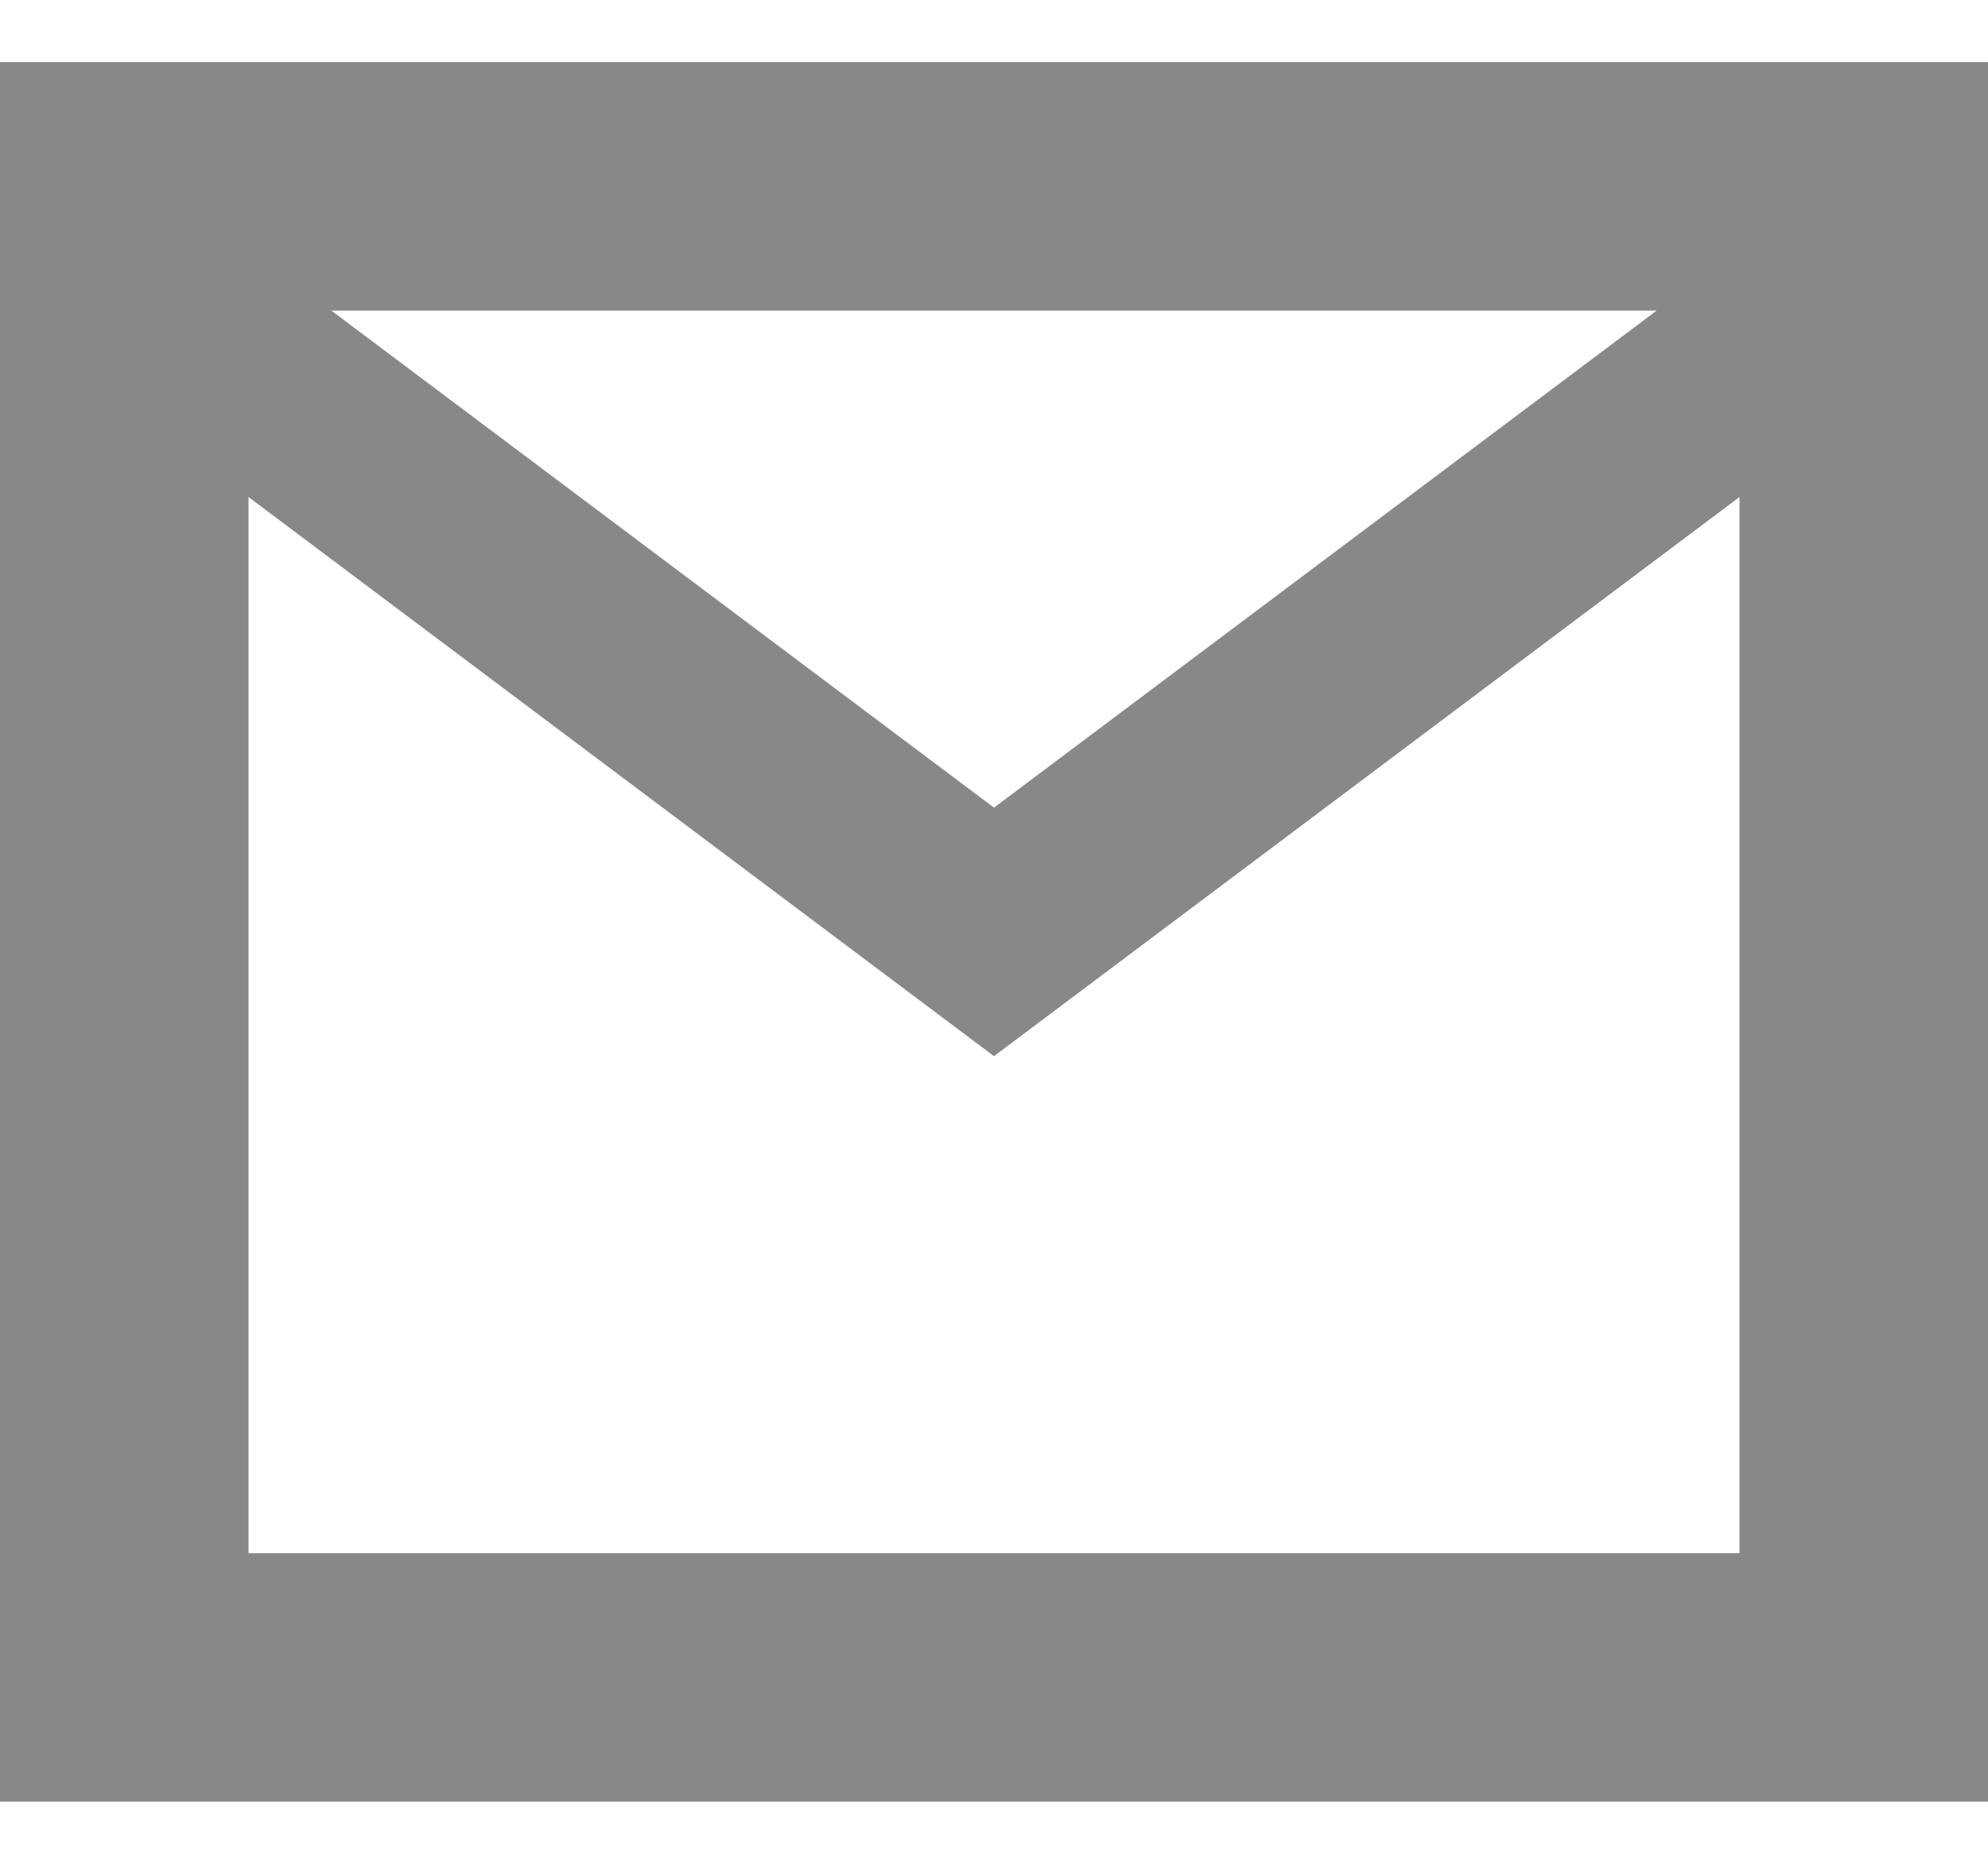 <svg width="16" height="15" viewBox="0 0 16 15" fill="none" xmlns="http://www.w3.org/2000/svg">
<path d="M0 0.5V2.654V14.5H16V2.654V0.5H0ZM13.333 2.5L8 6.5L2.667 2.5H13.333ZM14 12.5H2V4L8 8.5L14 4V12.5Z" fill="#888888"/>
</svg>
